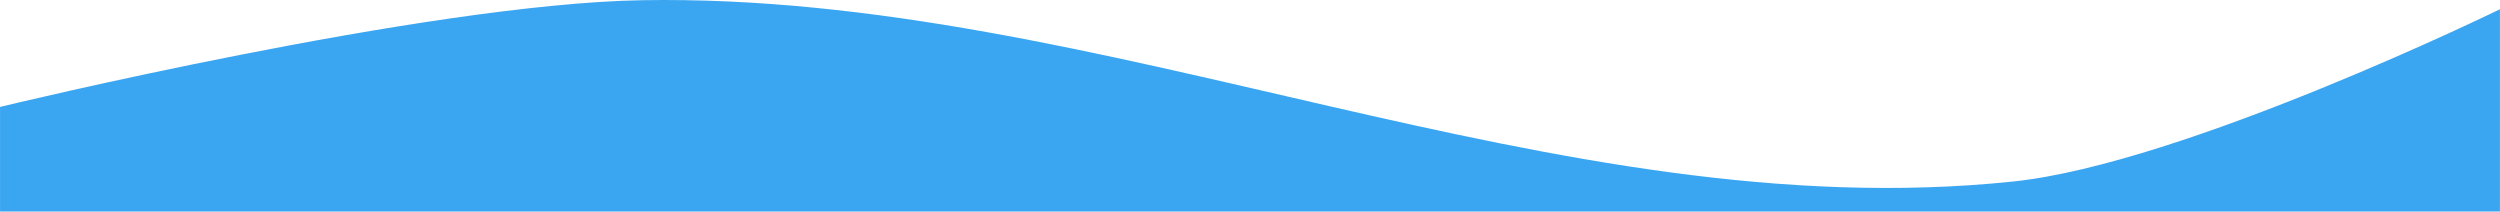 <?xml version="1.0" encoding="UTF-8" standalone="no"?>
<!-- Created with Inkscape (http://www.inkscape.org/) -->

<svg
   xmlns:dc="http://purl.org/dc/elements/1.1/"
   xmlns:cc="http://creativecommons.org/ns#"
   xmlns:rdf="http://www.w3.org/1999/02/22-rdf-syntax-ns#"
   xmlns:svg="http://www.w3.org/2000/svg"
   xmlns="http://www.w3.org/2000/svg"
   xmlns:sodipodi="http://sodipodi.sourceforge.net/DTD/sodipodi-0.dtd"
   xmlns:inkscape="http://www.inkscape.org/namespaces/inkscape"
   width="260"
   height="22"
   viewBox="0 0 68.792 5.821"
   version="1.1"
   id="svg8"
   inkscape:version="0.92.0 r15299"
   sodipodi:docname="wave12.svg">
  <defs
     id="defs2" />
  <sodipodi:namedview
     id="base"
     pagecolor="#ffffff"
     bordercolor="#666666"
     borderopacity="1.0"
     inkscape:pageopacity="0.0"
     inkscape:pageshadow="2"
     inkscape:zoom="2.8"
     inkscape:cx="149.29767"
     inkscape:cy="-23.000599"
     inkscape:document-units="mm"
     inkscape:current-layer="layer1"
     showgrid="false"
     inkscape:window-width="1920"
     inkscape:window-height="1017"
     inkscape:window-x="-8"
     inkscape:window-y="-8"
     inkscape:window-maximized="1"
     units="px"
     inkscape:showpageshadow="false" />
  <g
     inkscape:label="Layer 1"
     inkscape:groupmode="layer"
     id="layer1"
     transform="translate(0,-291.179)">
    <path
       style="fill:#3aa6f1;fill-opacity:1;stroke-width:0.301"
       d="m 0,294.121 c 0,0 11.709,-2.838 17.681,-2.937 12.677,-0.209 25.102,6.312 37.713,4.99 4.707,-0.493 13.397,-4.741 13.397,-4.741 v 5.567 H 0 Z"
       id="rect8"
       inkscape:connector-curvature="0"
       sodipodi:nodetypes="caacccc" />
  </g>
</svg>
